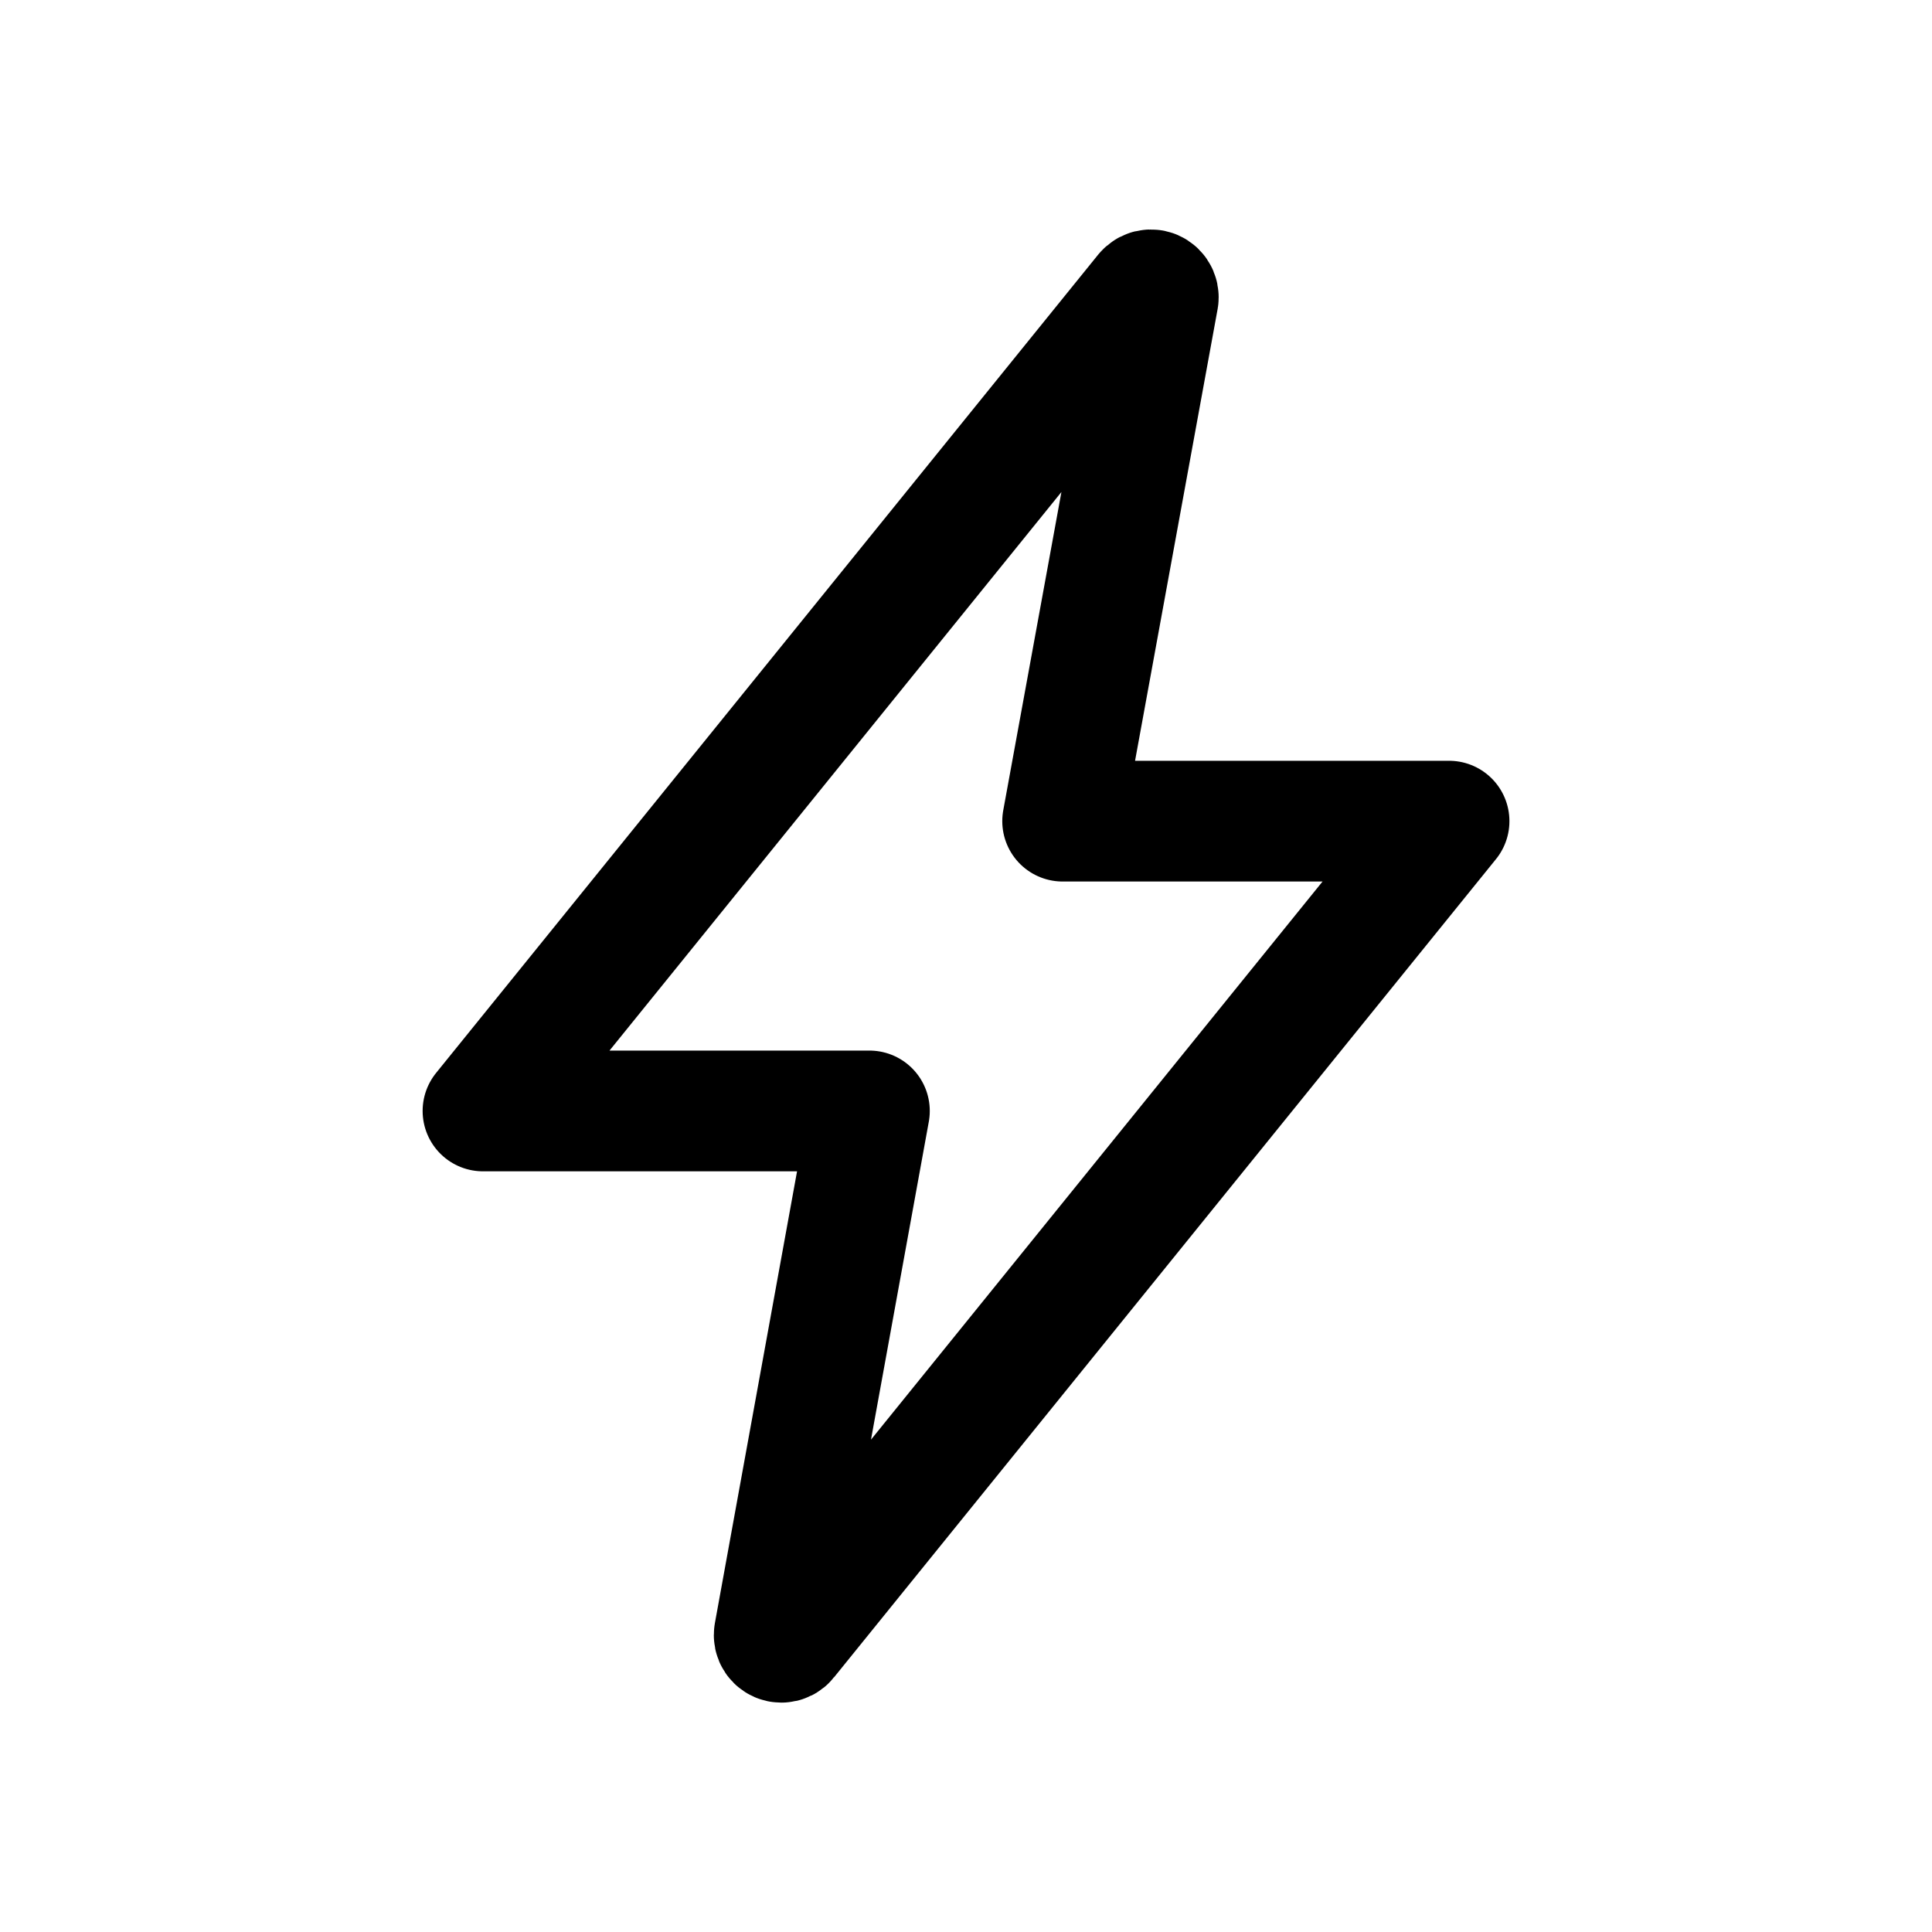 <!-- Generated by IcoMoon.io -->
<svg version="1.1" xmlns="http://www.w3.org/2000/svg" width="40" height="40" viewBox="0 0 40 40">
<title>io-flash-outline</title>
<path fill="none" stroke-linejoin="round" stroke-linecap="round" stroke-miterlimit="4" stroke-width="2.5" stroke="#000" d="M23.704 6.063l-13.704 16.938h8l-1.969 10.827c-0.001 0.008-0.002 0.017-0.002 0.026 0 0.081 0.066 0.147 0.148 0.147 0 0 0 0 0 0h-0c0.048-0 0.091-0.023 0.118-0.059l0-0 13.706-16.941h-8l1.979-10.828c0.001-0.006 0.001-0.012 0.001-0.019 0-0.085-0.069-0.153-0.153-0.153-0 0-0 0-0.001 0h0c-0.050 0-0.094 0.025-0.122 0.062l-0 0z"></path>
</svg>
